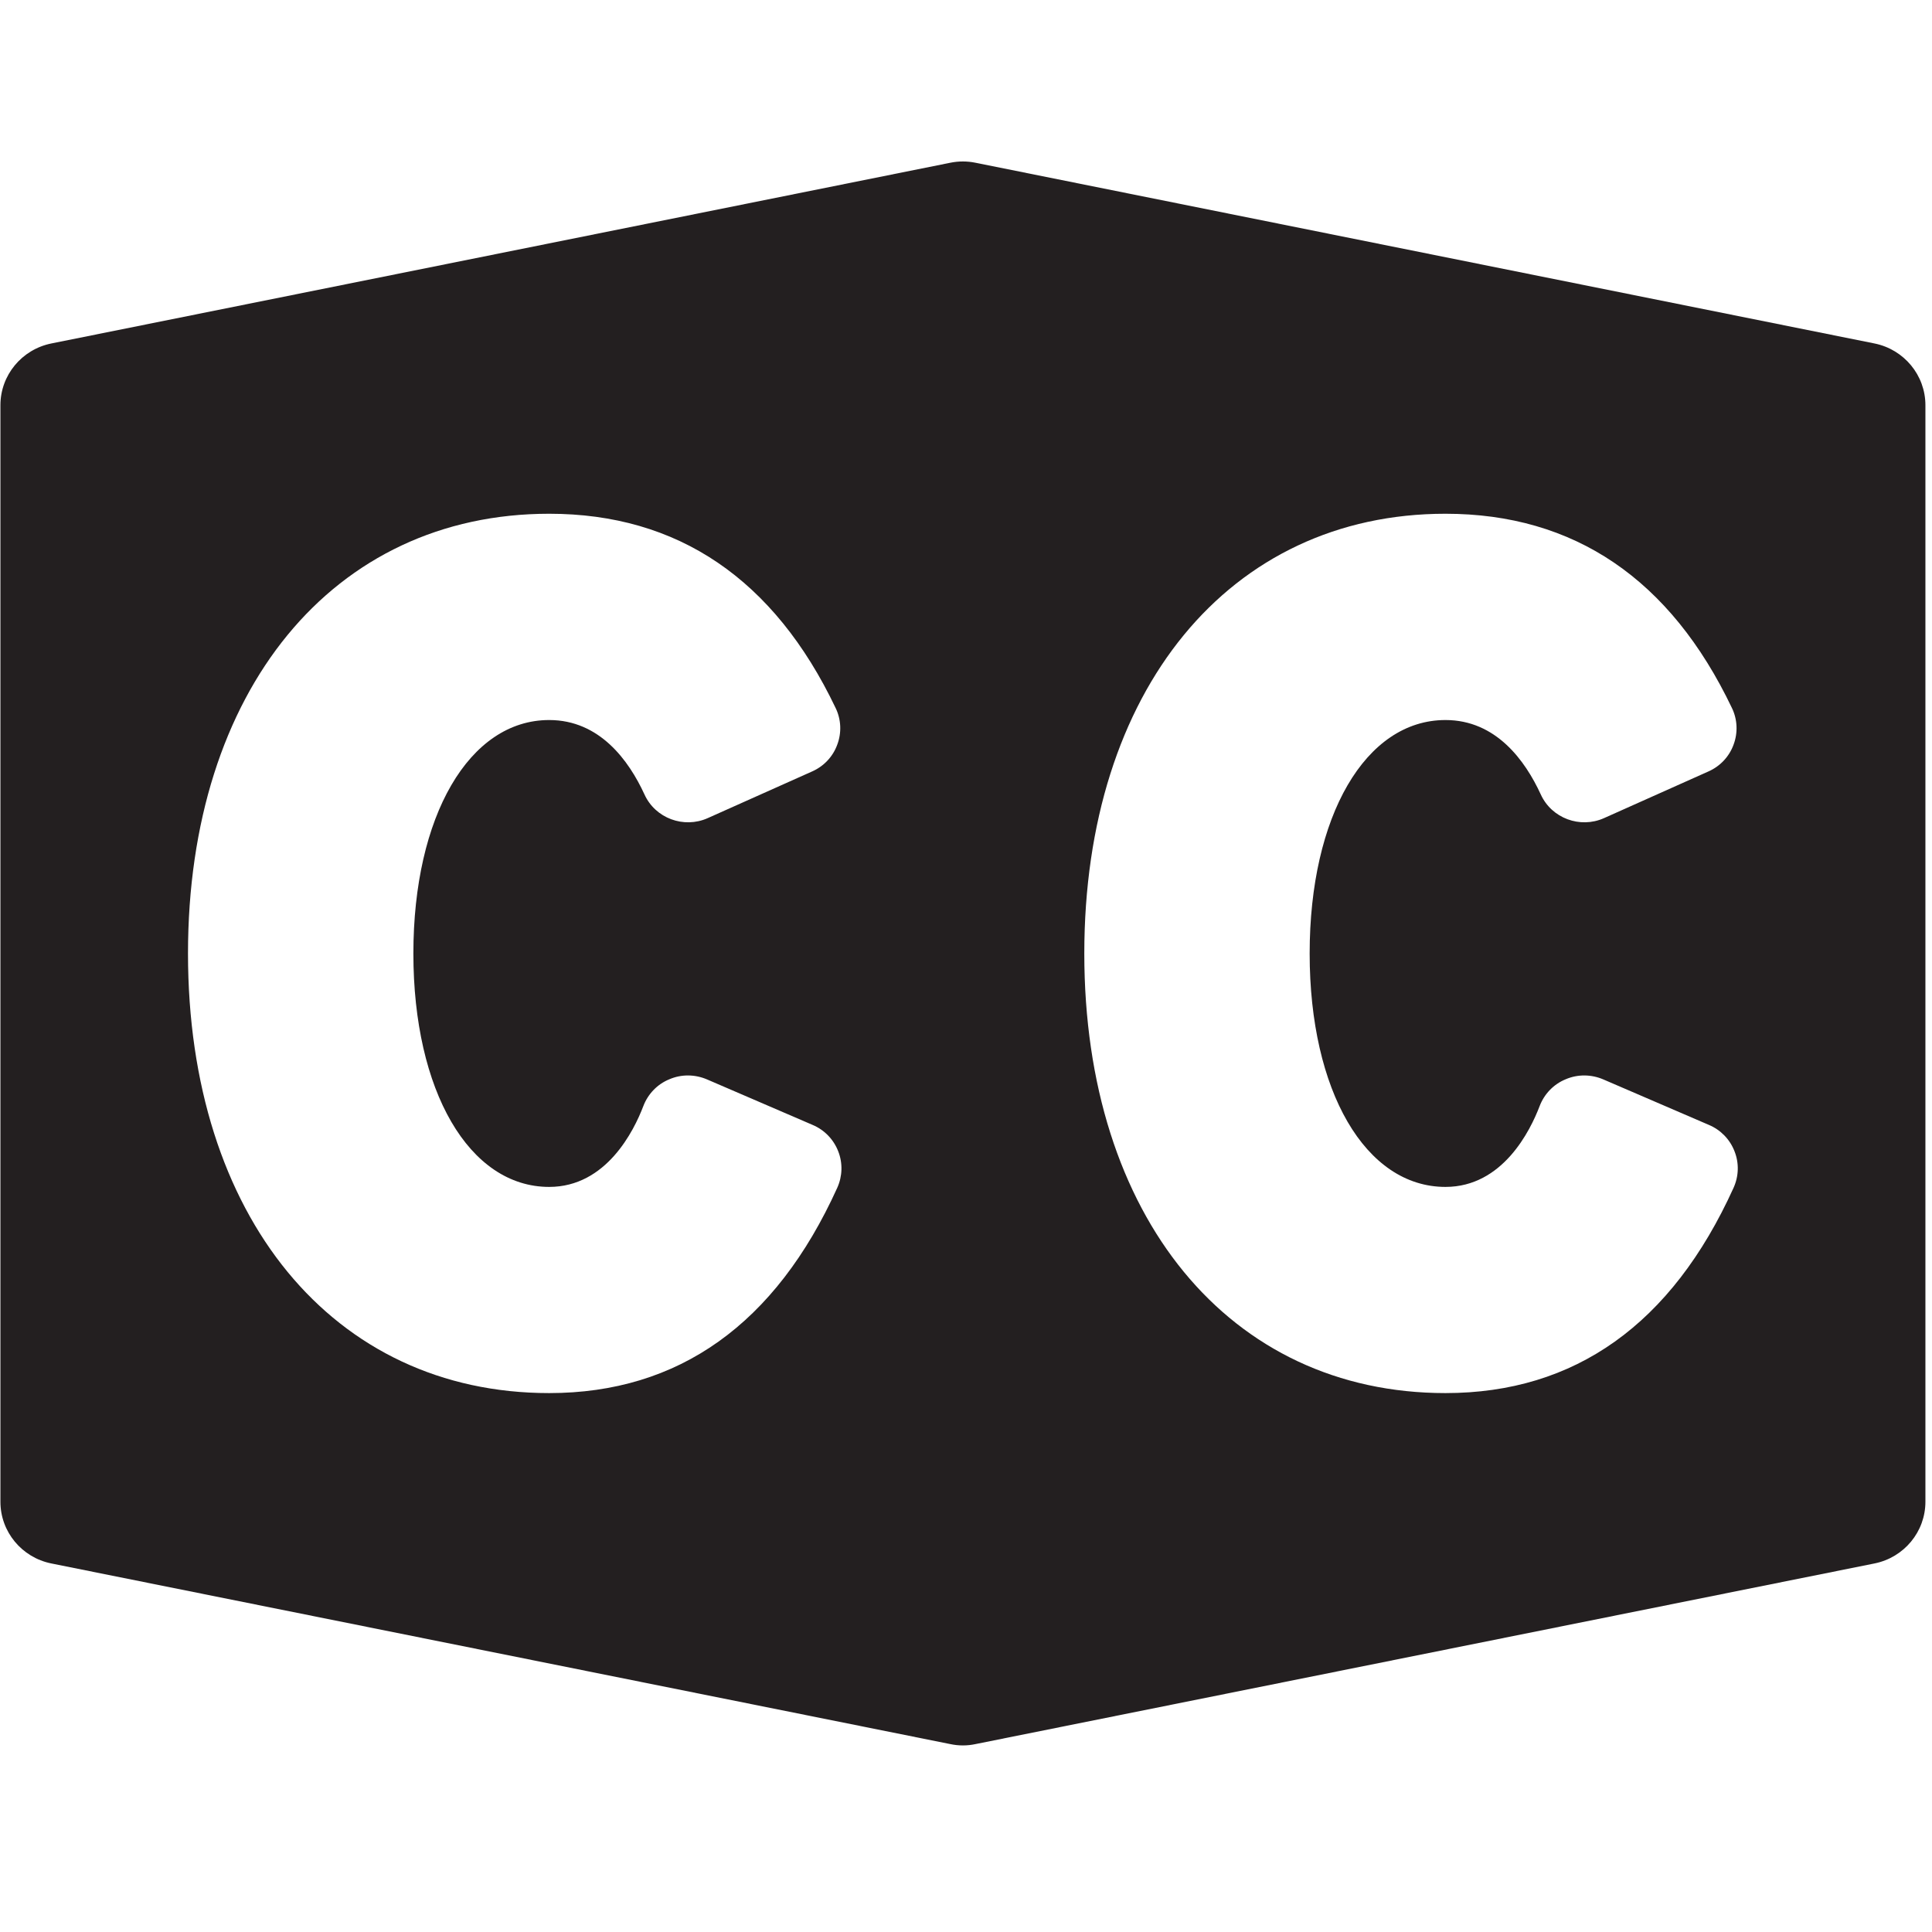 <?xml version="1.0" encoding="UTF-8" standalone="no"?>
<svg width="512px" height="512px" viewBox="0 0 512 512" version="1.1" xmlns="http://www.w3.org/2000/svg" xmlns:xlink="http://www.w3.org/1999/xlink" xmlns:sketch="http://www.bohemiancoding.com/sketch/ns">
    <!-- Generator: Sketch 3.0.4 (8053) - http://www.bohemiancoding.com/sketch -->
    <title>captions</title>
    <desc>Created with Sketch.</desc>
    <defs></defs>
    <g id="Page-1" stroke="none" stroke-width="1" fill="none" fill-rule="evenodd" sketch:type="MSPage">
        <g id="captions" sketch:type="MSArtboardGroup" fill="#231F20">
            <g id="fi-closed-caption" sketch:type="MSLayerGroup" transform="translate(0, 43)">
                <path d="M496.774,48.024 L258.519,0.13 C256.325,-0.322 254.04,-0.322 251.832,0.13 L13.592,48.024 C5.751,49.616 0.111,56.452 0.111,64.374 L0.111,205.057 L0.111,214.304 L0.111,354.987 C0.111,362.917 5.751,369.745 13.592,371.329 L251.832,419.201 C254.04,419.675 256.325,419.675 258.519,419.201 L496.774,371.329 C504.607,369.745 510.254,362.917 510.254,354.987 L510.254,214.304 L510.254,205.057 L510.254,64.374 C510.254,56.452 504.607,49.616 496.774,48.024 L496.774,48.024 Z M221.884,271.774 C205.515,307.904 179.831,326.183 145.535,326.183 C88.275,326.183 49.821,279.36 49.821,209.688 C49.821,139.978 88.282,93.148 145.535,93.148 C179.632,93.148 205.164,110.477 221.464,144.655 C222.923,147.686 223.068,151.192 221.884,154.338 C220.73,157.53 218.315,160.079 215.205,161.449 L187.534,173.819 C181.214,176.636 173.664,173.865 170.791,167.534 C166.664,158.563 158.931,147.816 145.535,147.816 C124.336,147.816 109.549,173.26 109.549,209.696 C109.549,246.116 124.336,271.544 145.535,271.544 C160.711,271.544 168.017,256.595 170.47,250.173 C171.685,246.95 174.176,244.325 177.378,243.024 C180.595,241.63 184.21,241.699 187.381,243.062 L215.373,255.125 C218.483,256.442 220.913,258.953 222.136,262.106 C223.366,265.229 223.267,268.697 221.884,271.774 L221.884,271.774 Z M459.414,271.774 C443.045,307.904 417.376,326.183 383.064,326.183 C325.805,326.183 287.351,279.36 287.351,209.688 C287.351,139.978 325.812,93.148 383.064,93.148 C417.162,93.148 442.693,110.477 458.993,144.655 C460.453,147.686 460.59,151.192 459.414,154.338 C458.26,157.53 455.845,160.079 452.735,161.449 L425.064,173.819 C418.744,176.636 411.202,173.865 408.321,167.534 C404.194,158.563 396.461,147.816 383.064,147.816 C361.866,147.816 347.072,173.26 347.072,209.696 C347.072,246.116 361.859,271.544 383.064,271.544 C398.241,271.544 405.547,256.595 408,250.173 C409.215,246.95 411.714,244.325 414.908,243.024 C418.125,241.63 421.74,241.699 424.911,243.062 L452.903,255.125 C456.013,256.442 458.451,258.953 459.666,262.106 C460.904,265.229 460.804,268.697 459.414,271.774 L459.414,271.774 Z" id="Shape" sketch:type="MSShapeGroup"></path>
            </g>
        </g>
    </g>
</svg>